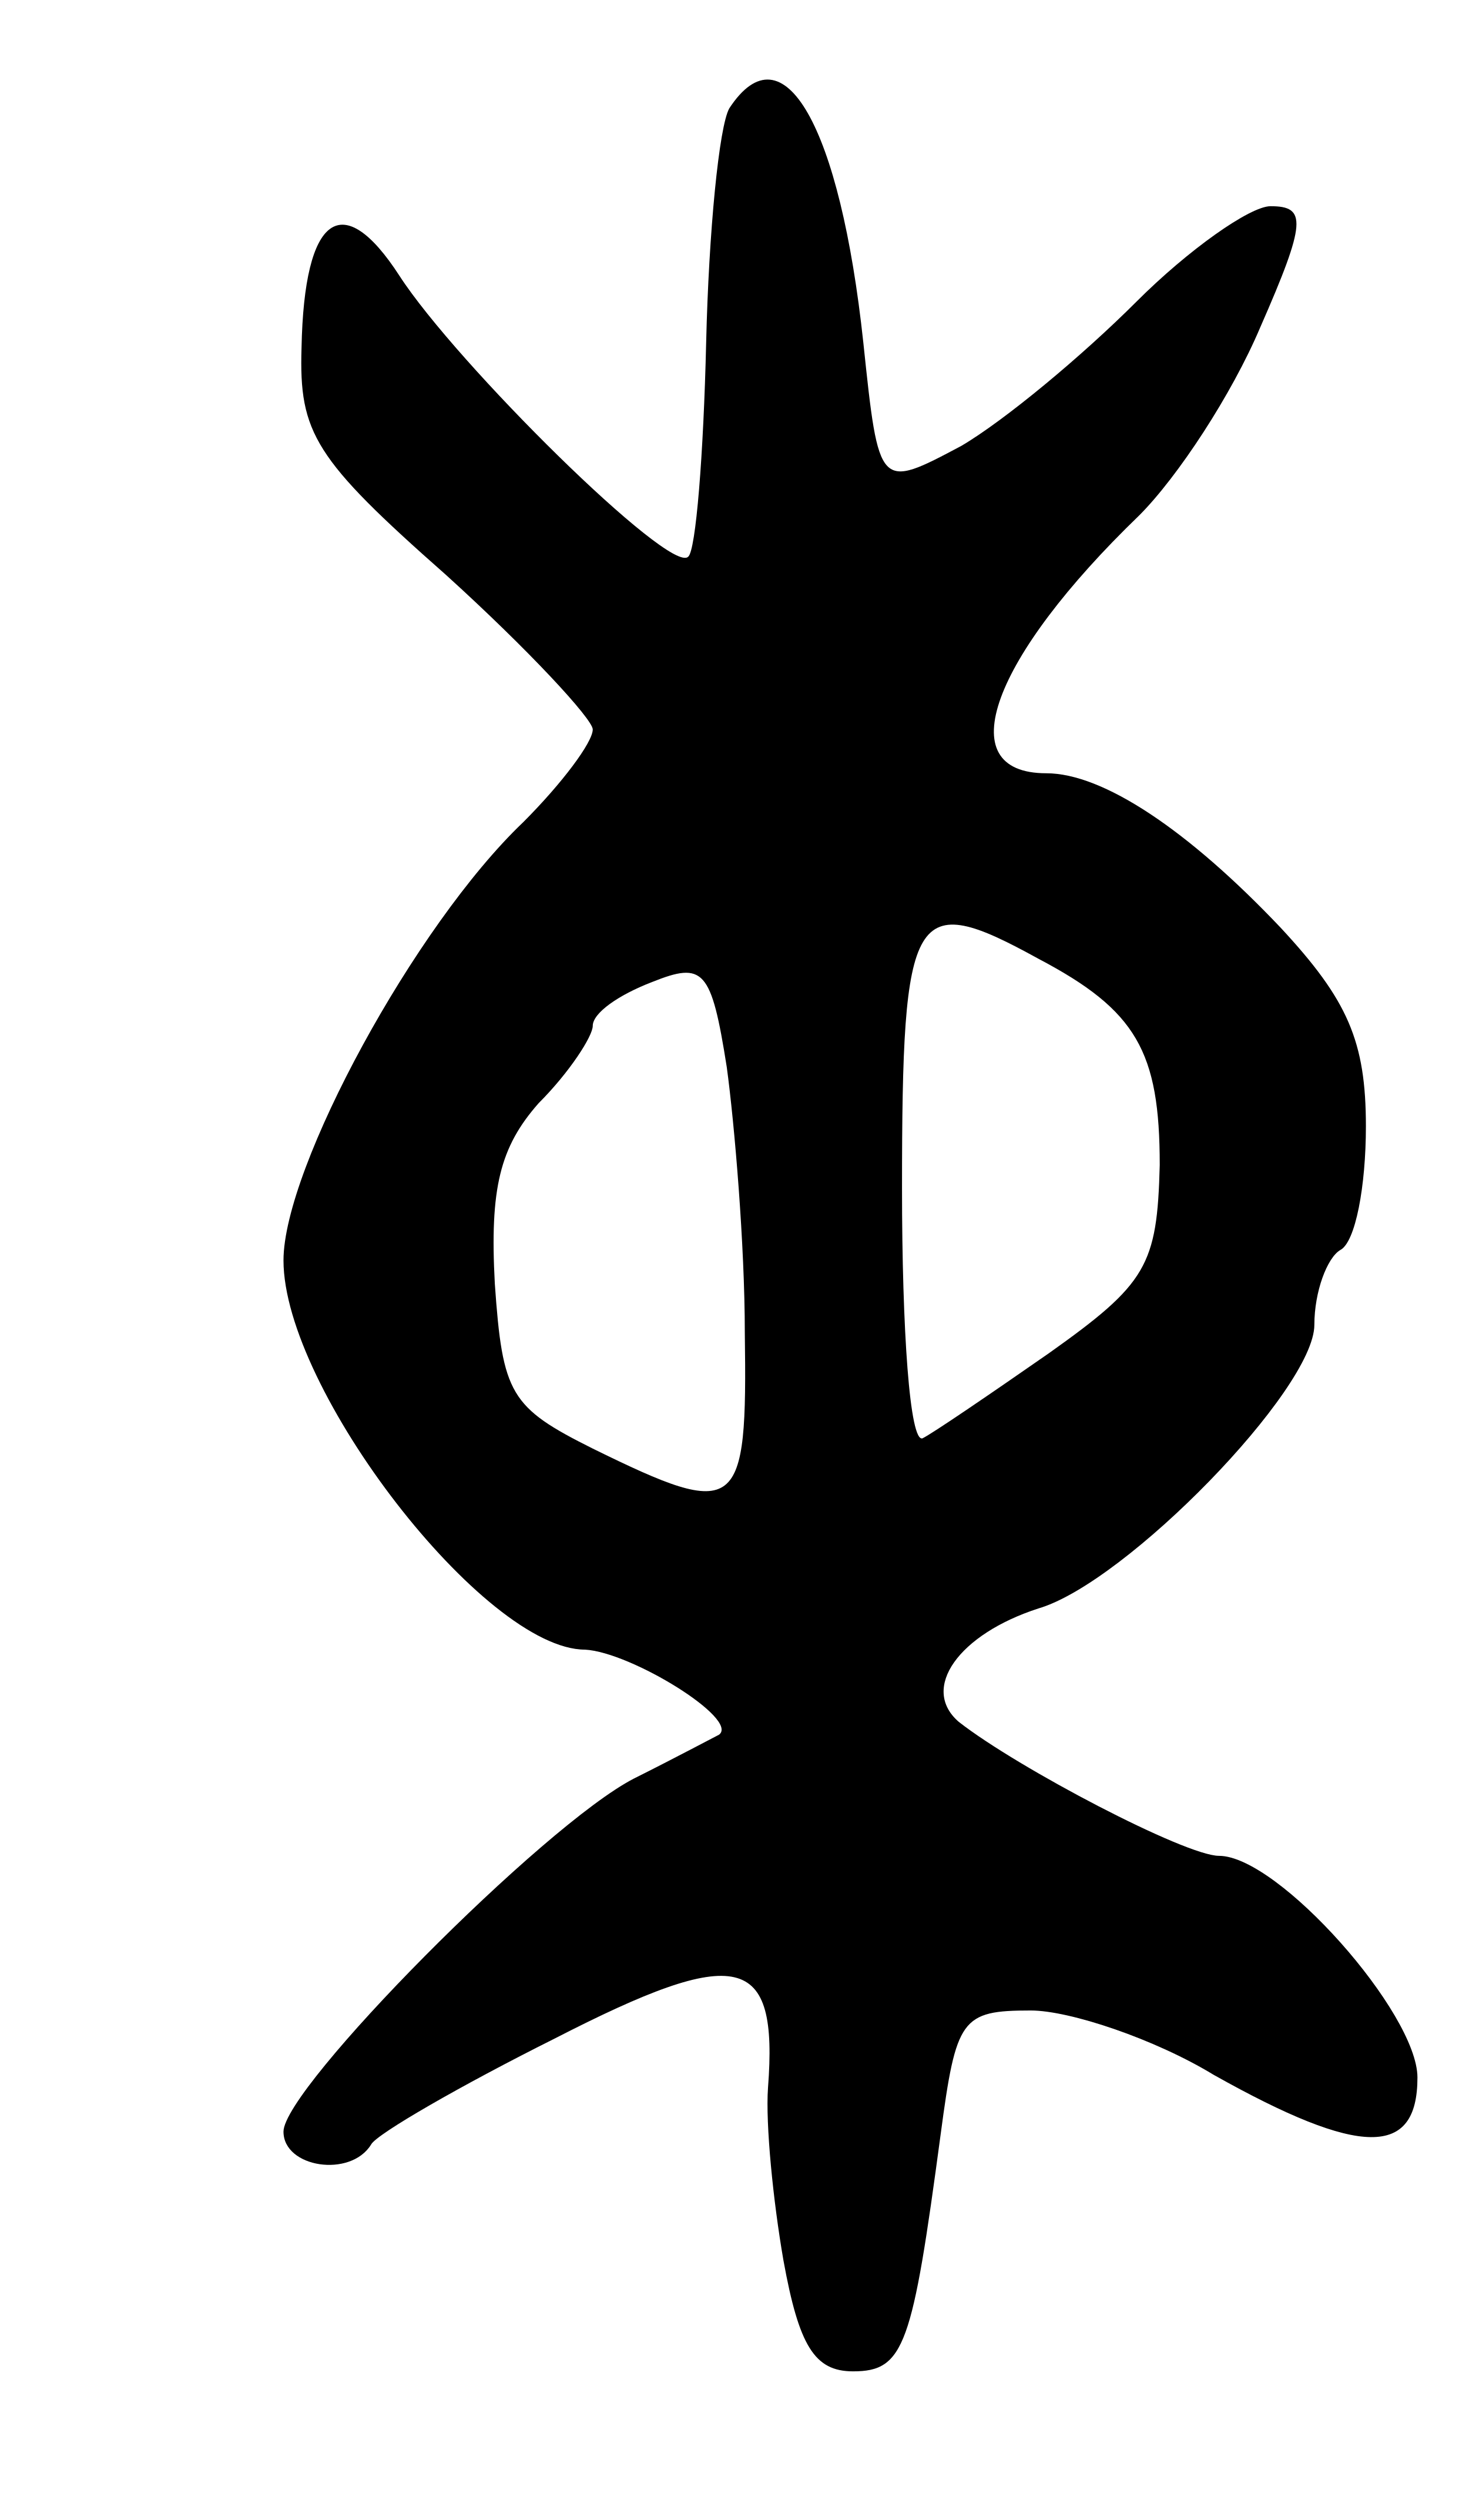 <svg version="1.0" xmlns="http://www.w3.org/2000/svg"
 width="57pt" height="97pt" viewBox="0 0 57 97"
 preserveAspectRatio="xMidYMid meet">
<g transform="translate(0,97) scale(0.1,-0.1)"
fill="#000000" stroke="none">
<path d="M283 928 c-4 -7 -8 -48 -9 -91 -1 -43 -4 -81 -7 -83 -7 -7 -90 75
-112 109 -22 34 -37 24 -38 -28 -1 -33 5 -43 56 -88 32 -29 57 -56 57 -60 0
-5 -12 -21 -27 -36 -42 -40 -93 -134 -93 -170 0 -50 78 -151 117 -151 18 -1
60 -27 52 -33 -2 -1 -17 -9 -33 -17 -35 -18 -136 -120 -136 -137 0 -14 26 -18
34 -5 2 4 35 23 71 41 72 37 87 33 83 -19 -1 -14 2 -44 6 -67 6 -33 12 -43 27
-43 20 0 23 10 34 92 6 45 8 48 35 48 15 0 48 -11 71 -25 57 -32 79 -32 79 -1
0 25 -54 86 -77 86 -13 0 -78 34 -101 52 -15 13 0 34 31 44 34 10 107 85 107
110 0 13 5 26 10 29 6 3 10 25 10 48 0 33 -7 49 -33 77 -36 38 -69 60 -91 60
-38 0 -21 45 36 100 15 15 36 47 47 73 18 41 18 47 4 47 -8 0 -32 -17 -52 -37
-21 -21 -51 -46 -68 -56 -32 -17 -32 -17 -38 40 -9 84 -31 123 -52 91z m120
-330 c38 -20 47 -36 47 -80 -1 -39 -5 -46 -43 -73 -23 -16 -45 -31 -49 -33 -5
-2 -8 42 -8 97 0 109 4 116 53 89z m-114 -145 c1 -70 -2 -73 -59 -45 -32 16
-35 21 -38 64 -2 37 2 53 17 70 12 12 21 26 21 30 0 5 10 12 23 17 20 8 23 5
29 -33 3 -22 7 -69 7 -103z"/>
</g>
</svg>
